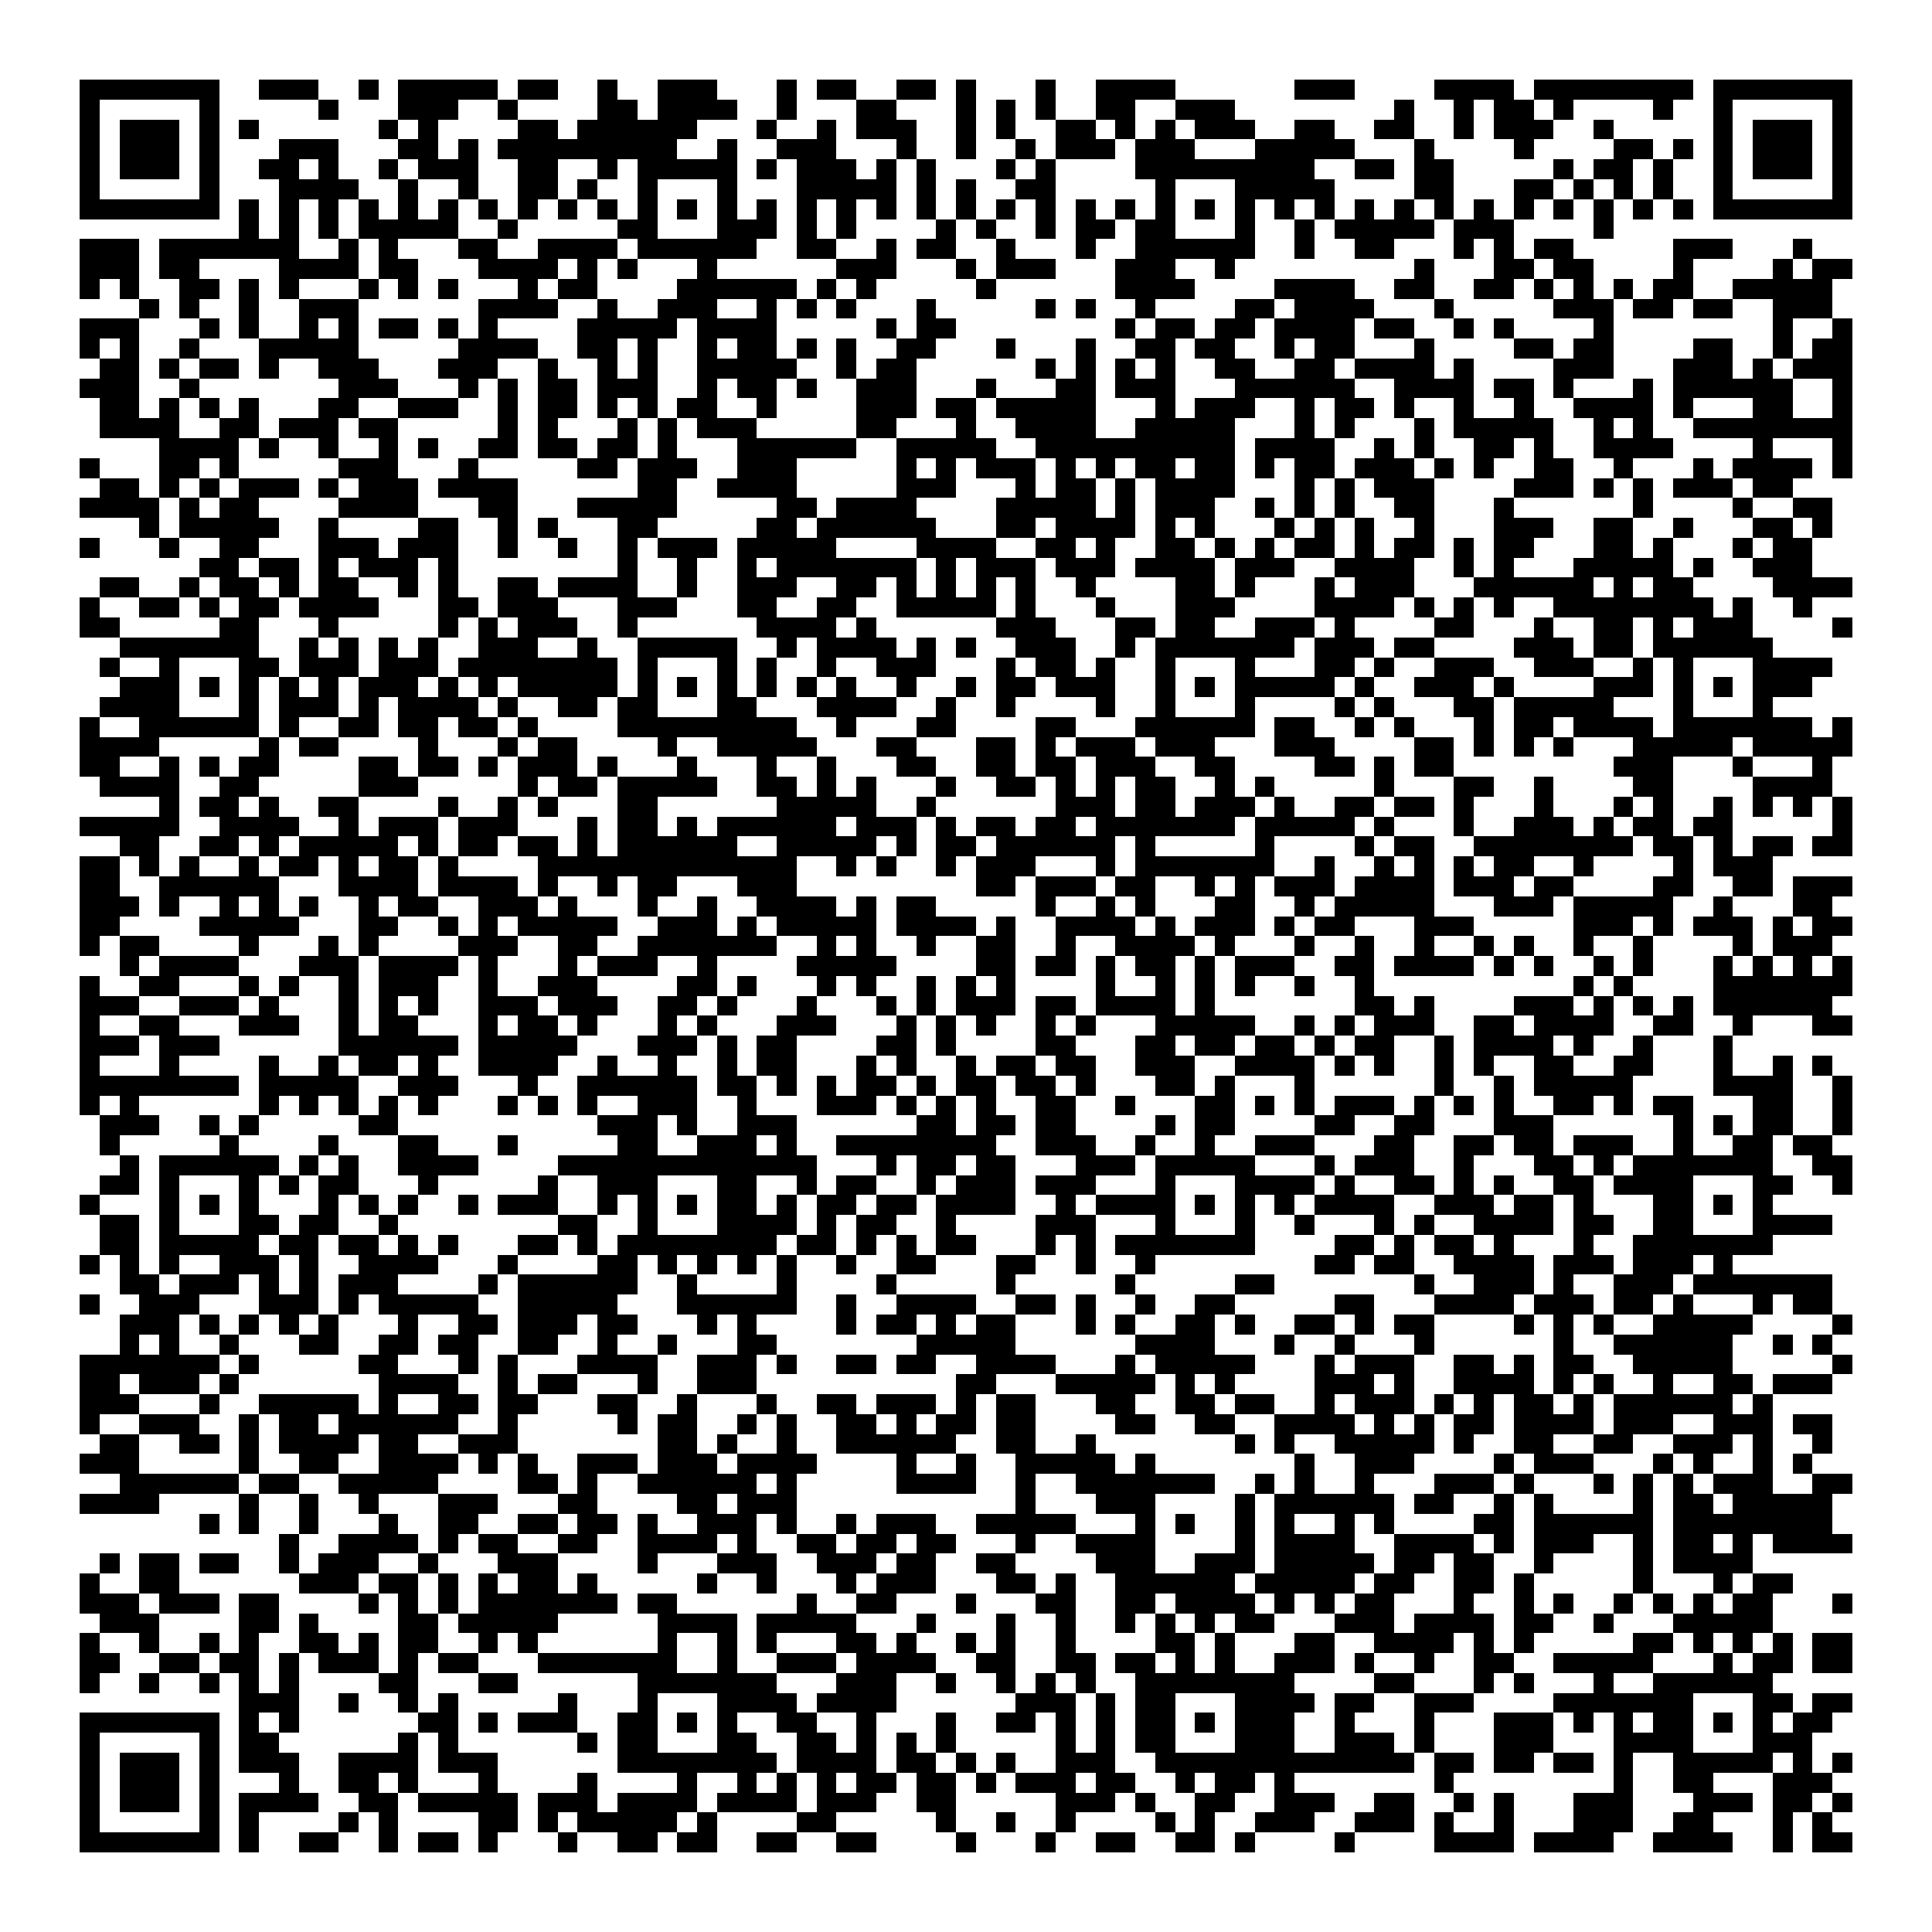 <svg xmlns="http://www.w3.org/2000/svg" viewBox="0 0 97 97" shape-rendering="crispEdges"><path fill="#ffffff" d="M0 0h97v97H0z"/><path stroke="#000000" d="M4 4.5h7m2 0h3m2 0h1m1 0h5m1 0h2m2 0h1m2 0h3m3 0h1m1 0h2m2 0h2m1 0h1m3 0h1m2 0h4m6 0h3m4 0h4m1 0h8m1 0h7M4 5.5h1m5 0h1m5 0h1m3 0h3m2 0h1m4 0h2m1 0h4m2 0h1m3 0h2m3 0h1m1 0h1m1 0h1m2 0h2m2 0h3m8 0h1m2 0h1m1 0h2m1 0h1m4 0h1m2 0h1m5 0h1M4 6.5h1m1 0h3m1 0h1m1 0h1m6 0h1m1 0h1m4 0h2m1 0h6m3 0h1m2 0h1m1 0h3m2 0h1m1 0h1m2 0h2m1 0h1m1 0h1m1 0h3m2 0h2m2 0h2m2 0h1m1 0h3m2 0h1m5 0h1m1 0h3m1 0h1M4 7.5h1m1 0h3m1 0h1m3 0h3m3 0h2m1 0h1m1 0h9m2 0h1m2 0h3m3 0h1m2 0h1m2 0h1m1 0h3m1 0h3m3 0h5m3 0h1m4 0h1m4 0h2m1 0h1m1 0h1m1 0h3m1 0h1M4 8.5h1m1 0h3m1 0h1m2 0h2m1 0h1m2 0h1m1 0h3m2 0h2m2 0h1m1 0h5m1 0h1m1 0h3m1 0h1m1 0h1m3 0h1m1 0h1m4 0h9m2 0h2m1 0h2m5 0h1m1 0h2m1 0h1m2 0h1m1 0h3m1 0h1M4 9.5h1m5 0h1m3 0h4m2 0h1m2 0h1m2 0h2m1 0h1m2 0h1m3 0h1m3 0h5m1 0h1m1 0h1m2 0h2m5 0h1m3 0h5m4 0h2m3 0h2m1 0h1m1 0h1m1 0h1m2 0h1m5 0h1M4 10.5h7m1 0h1m1 0h1m1 0h1m1 0h1m1 0h1m1 0h1m1 0h1m1 0h1m1 0h1m1 0h1m1 0h1m1 0h1m1 0h1m1 0h1m1 0h1m1 0h1m1 0h1m1 0h1m1 0h1m1 0h1m1 0h1m1 0h1m1 0h1m1 0h1m1 0h1m1 0h1m1 0h1m1 0h1m1 0h1m1 0h1m1 0h1m1 0h1m1 0h1m1 0h1m1 0h1m1 0h1m1 0h1m1 0h7M12 11.5h1m1 0h1m1 0h1m1 0h5m2 0h1m5 0h2m3 0h3m1 0h1m1 0h1m4 0h1m1 0h1m2 0h1m1 0h2m1 0h2m3 0h1m2 0h1m1 0h5m1 0h3m4 0h1M4 12.5h3m1 0h7m2 0h1m1 0h1m3 0h2m2 0h4m1 0h6m2 0h2m2 0h1m1 0h2m2 0h1m3 0h1m2 0h6m2 0h1m2 0h2m3 0h1m1 0h1m1 0h2m5 0h3m3 0h1M4 13.5h3m1 0h2m4 0h4m1 0h2m3 0h4m1 0h1m1 0h1m3 0h1m6 0h3m3 0h1m1 0h3m3 0h3m2 0h1m9 0h1m3 0h2m1 0h2m4 0h1m4 0h1m1 0h2M4 14.5h1m1 0h1m2 0h2m1 0h1m1 0h1m3 0h1m1 0h1m1 0h1m3 0h1m1 0h2m4 0h6m1 0h1m1 0h1m5 0h1m6 0h4m4 0h4m2 0h2m2 0h2m1 0h1m1 0h1m1 0h1m1 0h2m2 0h5M7 15.5h1m1 0h1m2 0h1m2 0h3m6 0h4m2 0h1m2 0h3m2 0h1m1 0h1m1 0h1m3 0h1m5 0h1m1 0h1m2 0h1m4 0h2m1 0h4m3 0h1m5 0h3m1 0h2m1 0h2m2 0h3M4 16.5h3m3 0h1m1 0h1m2 0h1m1 0h1m1 0h2m1 0h1m1 0h1m4 0h5m1 0h4m5 0h1m1 0h2m8 0h1m1 0h2m1 0h2m1 0h4m1 0h2m2 0h1m1 0h1m4 0h1m8 0h1m2 0h1M4 17.5h1m1 0h1m2 0h1m3 0h5m5 0h4m2 0h2m1 0h1m2 0h1m1 0h2m1 0h1m1 0h1m2 0h2m3 0h1m3 0h1m2 0h2m1 0h2m2 0h1m1 0h2m3 0h1m4 0h2m1 0h2m4 0h2m2 0h1m1 0h2M5 18.5h2m1 0h1m1 0h2m1 0h1m2 0h3m3 0h3m2 0h1m2 0h1m1 0h1m2 0h5m2 0h1m1 0h2m6 0h1m1 0h1m1 0h1m1 0h1m2 0h2m2 0h2m1 0h4m1 0h1m4 0h3m3 0h3m1 0h1m1 0h3M4 19.5h3m2 0h1m7 0h3m3 0h1m1 0h1m1 0h2m1 0h3m2 0h1m1 0h2m1 0h1m2 0h3m3 0h1m3 0h2m1 0h3m3 0h6m2 0h4m1 0h2m1 0h1m3 0h1m1 0h6m2 0h1M5 20.5h2m1 0h1m1 0h1m1 0h1m3 0h2m2 0h3m2 0h1m1 0h2m1 0h1m1 0h1m1 0h2m2 0h1m4 0h3m1 0h2m1 0h5m3 0h1m1 0h3m2 0h1m1 0h2m1 0h1m2 0h1m2 0h1m2 0h4m1 0h1m3 0h2m2 0h1M5 21.5h4m2 0h2m1 0h3m1 0h2m5 0h1m1 0h1m3 0h1m1 0h1m1 0h3m5 0h2m3 0h1m2 0h4m2 0h5m3 0h1m1 0h1m3 0h1m1 0h5m2 0h1m1 0h1m2 0h8M8 22.5h4m1 0h1m2 0h1m2 0h1m1 0h1m2 0h2m1 0h2m1 0h2m1 0h1m3 0h6m2 0h5m2 0h10m1 0h4m2 0h1m1 0h1m2 0h2m1 0h1m2 0h4m4 0h1m3 0h1M4 23.5h1m3 0h2m1 0h1m5 0h3m3 0h1m5 0h2m1 0h3m2 0h3m5 0h1m1 0h1m1 0h3m1 0h1m1 0h1m1 0h2m1 0h2m1 0h1m1 0h2m1 0h3m1 0h1m1 0h1m2 0h2m2 0h1m3 0h1m1 0h4m1 0h1M5 24.5h2m1 0h1m1 0h1m1 0h3m1 0h1m1 0h3m1 0h4m6 0h2m2 0h4m5 0h3m3 0h1m1 0h2m1 0h1m1 0h4m3 0h1m1 0h1m1 0h3m4 0h3m1 0h1m1 0h1m1 0h3m1 0h2M4 25.5h4m1 0h1m1 0h2m4 0h4m3 0h2m3 0h5m5 0h2m1 0h4m4 0h5m1 0h1m1 0h3m2 0h1m1 0h1m1 0h1m2 0h2m3 0h1m6 0h1m4 0h1m2 0h2M7 26.5h1m1 0h5m2 0h1m4 0h2m2 0h1m1 0h1m3 0h2m5 0h2m1 0h6m3 0h2m1 0h4m1 0h1m1 0h1m3 0h1m1 0h1m1 0h1m2 0h1m3 0h3m2 0h2m2 0h1m3 0h2m1 0h1M4 27.5h1m3 0h1m2 0h2m3 0h3m1 0h3m2 0h1m2 0h1m2 0h1m1 0h3m1 0h5m4 0h4m2 0h2m1 0h1m2 0h2m1 0h1m1 0h1m1 0h2m1 0h1m1 0h2m1 0h1m1 0h2m3 0h2m1 0h1m3 0h1m1 0h2M10 28.5h2m1 0h2m1 0h1m1 0h3m1 0h1m8 0h1m2 0h1m2 0h1m1 0h7m1 0h1m1 0h3m1 0h3m1 0h4m1 0h3m2 0h4m2 0h1m1 0h1m3 0h5m1 0h1m2 0h3M5 29.5h2m2 0h1m1 0h2m1 0h1m1 0h2m2 0h1m1 0h1m2 0h2m1 0h4m2 0h1m2 0h3m2 0h2m1 0h1m1 0h1m1 0h1m1 0h1m2 0h1m4 0h2m1 0h1m3 0h1m1 0h3m3 0h6m1 0h1m1 0h2m4 0h4M4 30.5h1m2 0h2m1 0h1m1 0h2m1 0h4m3 0h2m1 0h3m3 0h3m3 0h2m2 0h2m2 0h5m1 0h1m3 0h1m3 0h3m4 0h4m1 0h1m1 0h1m1 0h1m2 0h8m1 0h1m2 0h1M4 31.5h2m5 0h2m3 0h1m5 0h1m1 0h1m1 0h3m2 0h1m6 0h4m1 0h1m6 0h3m3 0h2m1 0h2m2 0h3m1 0h1m4 0h2m3 0h1m2 0h2m1 0h1m1 0h3m4 0h1M6 32.5h7m2 0h1m1 0h1m1 0h1m1 0h1m2 0h3m2 0h1m2 0h5m2 0h1m1 0h4m1 0h1m1 0h1m2 0h3m2 0h1m1 0h7m1 0h3m1 0h2m4 0h3m1 0h2m1 0h6M5 33.5h1m2 0h1m3 0h2m1 0h3m1 0h3m1 0h8m1 0h1m3 0h1m1 0h1m2 0h1m2 0h3m3 0h1m1 0h2m1 0h1m2 0h1m3 0h1m3 0h2m1 0h1m2 0h3m2 0h3m2 0h1m1 0h1m3 0h4M6 34.5h3m1 0h1m1 0h1m1 0h1m1 0h1m1 0h3m1 0h1m1 0h1m1 0h5m1 0h1m1 0h1m1 0h1m1 0h1m1 0h1m1 0h1m2 0h1m2 0h1m1 0h2m1 0h3m2 0h1m1 0h1m1 0h5m1 0h1m2 0h3m1 0h1m4 0h3m1 0h1m1 0h1m1 0h3M5 35.5h4m3 0h1m1 0h3m1 0h1m1 0h4m1 0h1m2 0h2m1 0h2m3 0h2m3 0h4m2 0h1m2 0h1m4 0h1m2 0h1m3 0h1m4 0h1m1 0h1m3 0h2m1 0h5m3 0h1m3 0h1M4 36.5h1m2 0h6m1 0h1m2 0h2m1 0h2m1 0h2m1 0h1m4 0h9m2 0h1m3 0h2m4 0h2m3 0h6m1 0h2m2 0h1m1 0h1m3 0h1m1 0h2m1 0h4m1 0h7m1 0h1M4 37.5h4m5 0h1m1 0h2m4 0h1m3 0h1m1 0h2m4 0h1m2 0h5m3 0h2m3 0h2m1 0h1m1 0h3m1 0h3m3 0h3m4 0h2m1 0h1m1 0h1m1 0h1m3 0h5m1 0h5M4 38.5h2m2 0h1m1 0h1m1 0h2m4 0h2m1 0h2m1 0h1m1 0h3m1 0h1m3 0h1m3 0h1m2 0h1m3 0h2m2 0h2m1 0h2m1 0h3m2 0h2m4 0h2m1 0h1m1 0h2m8 0h3m3 0h1m3 0h1M5 39.5h4m2 0h2m5 0h3m5 0h1m1 0h2m1 0h5m2 0h2m1 0h1m1 0h1m3 0h1m2 0h2m1 0h1m1 0h1m1 0h2m2 0h1m1 0h1m5 0h1m3 0h2m2 0h1m4 0h2m4 0h4M8 40.5h1m1 0h2m1 0h1m2 0h2m4 0h1m2 0h1m1 0h1m3 0h2m6 0h5m2 0h1m6 0h3m1 0h2m1 0h3m1 0h1m2 0h2m1 0h2m1 0h1m3 0h1m3 0h1m1 0h1m2 0h1m1 0h1m1 0h1m1 0h1M4 41.5h5m2 0h4m2 0h1m1 0h3m1 0h3m3 0h1m1 0h2m1 0h1m1 0h6m1 0h3m1 0h1m1 0h2m1 0h2m1 0h7m1 0h5m1 0h1m3 0h1m2 0h3m1 0h1m1 0h2m1 0h2m5 0h1M6 42.5h2m2 0h2m1 0h1m1 0h5m1 0h1m1 0h2m1 0h2m1 0h1m1 0h6m2 0h5m1 0h1m1 0h2m1 0h6m1 0h1m5 0h1m4 0h1m1 0h2m2 0h8m1 0h2m1 0h1m1 0h2m1 0h2M4 43.5h2m1 0h1m1 0h1m2 0h1m1 0h2m1 0h1m1 0h2m1 0h1m4 0h13m2 0h1m1 0h1m2 0h1m1 0h3m3 0h1m1 0h7m2 0h1m2 0h1m1 0h1m1 0h1m1 0h2m2 0h1m4 0h1m1 0h3M4 44.5h2m2 0h6m3 0h4m1 0h4m1 0h1m2 0h1m1 0h2m3 0h3m9 0h2m1 0h3m1 0h2m2 0h1m1 0h1m1 0h3m1 0h4m1 0h3m1 0h2m4 0h2m2 0h2m1 0h3M4 45.5h3m1 0h1m2 0h1m1 0h1m1 0h1m2 0h1m1 0h2m2 0h3m1 0h1m3 0h1m2 0h1m2 0h4m1 0h1m1 0h2m5 0h1m2 0h1m1 0h1m3 0h2m2 0h1m1 0h5m3 0h3m1 0h5m2 0h1m3 0h2M4 46.5h2m4 0h5m3 0h2m2 0h1m1 0h1m1 0h5m2 0h3m1 0h1m1 0h5m1 0h4m1 0h1m2 0h4m1 0h1m1 0h3m1 0h1m1 0h2m3 0h3m5 0h3m1 0h1m1 0h3m1 0h1m1 0h2M4 47.5h1m1 0h2m4 0h1m3 0h1m1 0h1m4 0h3m2 0h2m2 0h7m2 0h1m1 0h1m2 0h1m2 0h2m2 0h1m2 0h4m1 0h1m3 0h1m2 0h1m2 0h1m2 0h1m1 0h1m2 0h1m2 0h1m4 0h1m1 0h3M6 48.5h1m1 0h4m3 0h3m1 0h4m1 0h1m3 0h1m1 0h3m2 0h1m4 0h5m4 0h2m1 0h2m1 0h1m1 0h2m1 0h1m1 0h3m2 0h2m1 0h4m1 0h1m1 0h1m2 0h1m1 0h1m3 0h1m1 0h1m1 0h1m1 0h1M4 49.5h1m2 0h2m3 0h1m1 0h1m2 0h1m1 0h3m2 0h1m2 0h3m4 0h2m1 0h1m3 0h1m1 0h1m2 0h1m1 0h1m1 0h1m4 0h1m2 0h1m1 0h1m1 0h1m2 0h1m2 0h1m10 0h1m1 0h1m4 0h7M4 50.5h3m2 0h3m1 0h1m3 0h1m1 0h1m1 0h1m2 0h3m1 0h3m2 0h2m1 0h1m3 0h1m3 0h1m1 0h1m1 0h3m1 0h2m1 0h4m1 0h1m7 0h2m1 0h1m4 0h3m1 0h1m1 0h1m1 0h1m1 0h6M4 51.5h1m2 0h2m3 0h3m2 0h1m1 0h2m3 0h1m1 0h2m1 0h1m3 0h1m1 0h1m3 0h3m3 0h1m1 0h1m1 0h1m2 0h1m1 0h1m3 0h5m2 0h1m1 0h1m1 0h3m2 0h2m1 0h4m2 0h2m2 0h1m3 0h2M4 52.5h3m1 0h3m6 0h6m1 0h5m3 0h3m1 0h1m1 0h2m4 0h2m1 0h1m4 0h2m3 0h2m1 0h2m1 0h2m1 0h1m1 0h2m2 0h1m1 0h4m1 0h1m2 0h1m3 0h1M4 53.5h1m3 0h1m4 0h1m2 0h1m1 0h2m1 0h1m2 0h4m2 0h1m2 0h1m2 0h1m1 0h2m3 0h1m1 0h1m2 0h1m1 0h2m1 0h2m2 0h3m2 0h4m1 0h1m1 0h1m2 0h1m1 0h1m2 0h2m2 0h2m3 0h1m2 0h1m1 0h1M4 54.5h8m1 0h5m2 0h3m3 0h1m2 0h6m1 0h2m1 0h1m1 0h1m1 0h2m1 0h1m1 0h2m1 0h2m1 0h1m3 0h2m1 0h1m3 0h1m6 0h1m2 0h1m1 0h5m4 0h4m2 0h1M4 55.5h1m1 0h1m6 0h1m1 0h1m1 0h1m1 0h1m1 0h1m3 0h1m1 0h1m1 0h1m2 0h3m2 0h1m3 0h3m1 0h1m1 0h1m1 0h1m2 0h2m2 0h1m3 0h2m1 0h1m1 0h1m1 0h3m1 0h1m1 0h1m1 0h1m2 0h2m1 0h1m1 0h2m3 0h2m2 0h1M5 56.5h3m2 0h1m1 0h1m5 0h2m10 0h3m1 0h1m2 0h3m6 0h2m1 0h2m1 0h2m4 0h1m1 0h2m4 0h2m2 0h2m3 0h3m6 0h1m1 0h1m1 0h2m2 0h1M5 57.5h1m5 0h1m4 0h1m3 0h2m3 0h1m5 0h2m2 0h3m1 0h1m2 0h8m2 0h3m2 0h1m2 0h1m2 0h3m3 0h2m2 0h2m1 0h2m1 0h3m2 0h1m2 0h2m1 0h2M6 58.5h1m1 0h6m1 0h1m1 0h1m2 0h4m4 0h13m3 0h1m1 0h2m1 0h2m3 0h3m1 0h5m3 0h1m1 0h3m2 0h1m3 0h2m1 0h1m1 0h7m2 0h2M5 59.5h2m1 0h1m3 0h1m1 0h1m1 0h2m3 0h1m5 0h1m2 0h3m3 0h2m2 0h1m1 0h2m2 0h1m1 0h3m1 0h3m3 0h1m3 0h4m1 0h1m2 0h2m1 0h1m1 0h1m2 0h2m1 0h4m3 0h2m2 0h1M4 60.5h1m3 0h1m1 0h1m1 0h1m3 0h1m1 0h1m1 0h1m2 0h1m1 0h3m2 0h1m1 0h1m1 0h1m1 0h2m1 0h1m1 0h2m1 0h2m1 0h4m2 0h1m1 0h4m1 0h1m1 0h1m1 0h1m1 0h4m2 0h3m1 0h2m1 0h1m3 0h2m1 0h1m1 0h1M5 61.5h2m1 0h1m3 0h2m1 0h2m2 0h1m8 0h2m2 0h1m3 0h4m1 0h1m1 0h2m2 0h1m4 0h3m3 0h1m3 0h1m2 0h1m3 0h1m1 0h1m2 0h4m1 0h2m2 0h2m3 0h4M5 62.5h2m1 0h5m1 0h2m1 0h2m1 0h1m1 0h1m3 0h2m1 0h1m1 0h8m1 0h2m1 0h1m1 0h1m1 0h2m3 0h1m1 0h1m1 0h7m4 0h2m1 0h1m1 0h2m1 0h1m3 0h1m2 0h7M4 63.5h1m1 0h1m1 0h1m2 0h3m1 0h1m2 0h4m3 0h1m4 0h2m1 0h1m1 0h1m1 0h1m1 0h1m2 0h1m2 0h2m3 0h2m2 0h1m2 0h1m8 0h2m1 0h2m2 0h4m1 0h3m1 0h3m1 0h1M6 64.5h2m1 0h3m1 0h1m1 0h1m1 0h3m4 0h1m1 0h6m2 0h1m4 0h1m4 0h1m5 0h1m5 0h1m5 0h2m7 0h1m2 0h3m1 0h1m2 0h3m1 0h7M4 65.5h1m2 0h3m3 0h3m1 0h1m1 0h5m2 0h5m3 0h6m2 0h1m2 0h4m2 0h2m1 0h1m2 0h1m2 0h2m5 0h2m3 0h4m1 0h3m1 0h2m1 0h1m3 0h1m1 0h2M6 66.5h3m1 0h1m1 0h1m1 0h1m1 0h1m3 0h1m2 0h2m1 0h3m1 0h2m3 0h1m1 0h1m4 0h1m1 0h2m1 0h1m1 0h2m3 0h1m1 0h1m2 0h2m1 0h1m2 0h2m1 0h1m1 0h2m4 0h1m1 0h1m1 0h1m2 0h5m4 0h1M6 67.5h1m1 0h1m2 0h1m3 0h2m2 0h2m1 0h2m2 0h2m2 0h1m2 0h1m3 0h2m7 0h5m6 0h4m3 0h1m2 0h1m3 0h1m6 0h1m2 0h6m2 0h1m1 0h1M4 68.5h7m1 0h1m5 0h2m3 0h1m1 0h1m3 0h4m2 0h3m1 0h1m2 0h2m1 0h2m2 0h4m3 0h1m1 0h5m3 0h1m1 0h3m2 0h2m1 0h1m1 0h2m2 0h5m5 0h1M4 69.5h2m1 0h3m1 0h1m7 0h4m2 0h1m1 0h2m3 0h1m2 0h3m10 0h2m3 0h5m1 0h1m1 0h1m4 0h3m1 0h1m2 0h4m1 0h1m1 0h1m2 0h1m2 0h2m1 0h3M4 70.5h3m3 0h1m2 0h5m1 0h1m2 0h2m1 0h2m3 0h2m2 0h1m3 0h1m2 0h2m1 0h3m1 0h1m1 0h2m3 0h2m2 0h2m1 0h2m2 0h1m1 0h3m1 0h1m1 0h1m1 0h2m1 0h1m1 0h6m1 0h1M4 71.5h1m2 0h3m2 0h1m1 0h2m1 0h6m2 0h1m5 0h1m1 0h2m2 0h1m1 0h1m2 0h2m1 0h1m1 0h2m1 0h2m4 0h2m2 0h2m2 0h4m1 0h1m1 0h1m1 0h2m1 0h4m1 0h3m2 0h3m1 0h2M5 72.5h2m2 0h2m1 0h1m1 0h4m1 0h2m2 0h3m7 0h2m1 0h1m2 0h1m2 0h6m2 0h2m2 0h1m7 0h1m1 0h1m2 0h5m1 0h1m2 0h2m2 0h2m2 0h3m1 0h1m2 0h1M4 73.5h3m5 0h1m2 0h2m2 0h4m1 0h1m1 0h1m2 0h3m1 0h3m1 0h4m4 0h1m2 0h1m2 0h5m1 0h1m7 0h1m2 0h3m4 0h1m1 0h3m3 0h1m1 0h1m2 0h1m1 0h1M6 74.5h6m1 0h2m2 0h5m4 0h2m1 0h1m2 0h6m1 0h1m5 0h4m2 0h1m2 0h7m2 0h1m1 0h1m2 0h1m3 0h3m1 0h1m3 0h1m1 0h1m1 0h1m1 0h3m2 0h2M4 75.5h4m4 0h1m2 0h1m2 0h1m3 0h3m3 0h2m4 0h2m1 0h3m11 0h1m3 0h3m4 0h1m1 0h6m1 0h2m2 0h1m1 0h1m4 0h1m1 0h2m1 0h5M10 76.5h1m1 0h1m2 0h1m3 0h1m2 0h2m2 0h2m1 0h2m1 0h1m2 0h3m1 0h1m2 0h1m1 0h3m2 0h5m3 0h1m1 0h1m2 0h1m1 0h1m2 0h1m1 0h1m4 0h2m1 0h6m1 0h8M14 77.5h1m2 0h4m1 0h1m1 0h2m2 0h2m2 0h4m1 0h1m2 0h2m1 0h2m1 0h2m3 0h1m2 0h4m4 0h1m1 0h4m2 0h4m1 0h1m1 0h3m2 0h1m1 0h2m1 0h1m1 0h4M5 78.5h1m1 0h2m1 0h2m2 0h1m1 0h3m2 0h1m3 0h3m4 0h1m3 0h3m2 0h3m1 0h2m2 0h2m4 0h3m2 0h3m1 0h5m1 0h2m1 0h2m2 0h1m4 0h1m1 0h4M4 79.5h1m2 0h2m6 0h3m1 0h2m1 0h1m1 0h1m1 0h2m1 0h1m5 0h1m2 0h1m3 0h1m1 0h3m3 0h2m1 0h1m2 0h6m1 0h5m1 0h2m2 0h2m1 0h1m5 0h1m3 0h1m1 0h2M4 80.5h3m1 0h3m1 0h2m4 0h1m1 0h1m1 0h1m1 0h7m1 0h2m6 0h1m2 0h2m3 0h1m3 0h2m2 0h2m1 0h4m1 0h1m1 0h1m1 0h2m3 0h1m2 0h1m1 0h1m2 0h1m1 0h1m1 0h1m1 0h2m3 0h1M5 81.5h3m4 0h2m1 0h1m4 0h2m1 0h5m5 0h4m1 0h5m3 0h1m3 0h1m2 0h1m2 0h1m1 0h1m1 0h1m1 0h2m3 0h3m1 0h4m1 0h2m2 0h1m3 0h5M4 82.5h1m2 0h1m2 0h1m1 0h1m2 0h2m1 0h1m1 0h2m2 0h1m1 0h1m6 0h1m2 0h1m1 0h1m3 0h2m1 0h1m2 0h1m1 0h1m2 0h1m4 0h2m1 0h1m3 0h2m2 0h4m1 0h1m1 0h1m5 0h2m1 0h1m1 0h1m1 0h1m1 0h2M4 83.5h2m2 0h2m1 0h2m1 0h1m1 0h3m1 0h1m1 0h2m3 0h7m2 0h1m2 0h3m1 0h4m2 0h2m2 0h2m1 0h2m1 0h1m1 0h1m2 0h3m1 0h1m2 0h1m2 0h2m2 0h5m3 0h1m1 0h2m1 0h2M4 84.5h1m2 0h1m2 0h1m1 0h1m1 0h1m4 0h2m3 0h2m6 0h7m3 0h3m2 0h1m2 0h1m1 0h1m1 0h1m2 0h8m4 0h2m3 0h1m1 0h1m3 0h1m2 0h6M12 85.5h3m2 0h1m2 0h1m1 0h1m5 0h1m3 0h1m3 0h4m1 0h4m6 0h3m1 0h1m1 0h2m3 0h4m1 0h2m2 0h3m4 0h7m3 0h2m1 0h2M4 86.5h7m1 0h1m1 0h1m6 0h2m1 0h1m1 0h3m2 0h2m1 0h1m1 0h1m2 0h2m2 0h1m3 0h1m2 0h2m1 0h1m1 0h1m1 0h2m1 0h1m1 0h3m2 0h1m3 0h1m3 0h3m1 0h1m1 0h1m1 0h2m1 0h1m1 0h1m1 0h2M4 87.5h1m5 0h1m1 0h2m6 0h1m1 0h1m6 0h1m1 0h2m3 0h2m2 0h2m1 0h1m1 0h1m1 0h1m5 0h1m1 0h1m1 0h2m3 0h3m2 0h3m1 0h1m3 0h3m3 0h4m3 0h3M4 88.5h1m1 0h3m1 0h1m1 0h3m2 0h4m1 0h3m6 0h8m1 0h4m1 0h2m1 0h1m1 0h1m2 0h3m2 0h13m1 0h2m1 0h2m1 0h2m1 0h1m2 0h5m1 0h1m1 0h1M4 89.5h1m1 0h3m1 0h1m3 0h1m2 0h2m1 0h1m3 0h1m4 0h1m4 0h1m2 0h1m1 0h1m1 0h1m1 0h2m1 0h2m1 0h1m1 0h3m1 0h2m2 0h1m1 0h2m1 0h1m7 0h1m8 0h1m2 0h2m3 0h3M4 90.5h1m1 0h3m1 0h1m1 0h4m2 0h2m1 0h5m1 0h3m1 0h4m1 0h4m1 0h3m2 0h2m5 0h3m1 0h1m2 0h2m2 0h3m2 0h2m2 0h1m1 0h1m3 0h3m3 0h3m1 0h2m1 0h1M4 91.5h1m5 0h1m1 0h1m4 0h1m1 0h1m4 0h2m1 0h1m1 0h5m1 0h1m4 0h2m5 0h1m2 0h1m2 0h1m4 0h1m1 0h1m2 0h3m2 0h3m1 0h1m2 0h1m3 0h3m2 0h2m3 0h1m1 0h1M4 92.5h7m1 0h1m2 0h2m2 0h1m1 0h2m1 0h1m3 0h1m2 0h2m1 0h2m2 0h2m2 0h2m4 0h1m3 0h1m2 0h2m2 0h2m1 0h1m4 0h1m4 0h4m1 0h4m2 0h4m2 0h1m1 0h2"/></svg>
